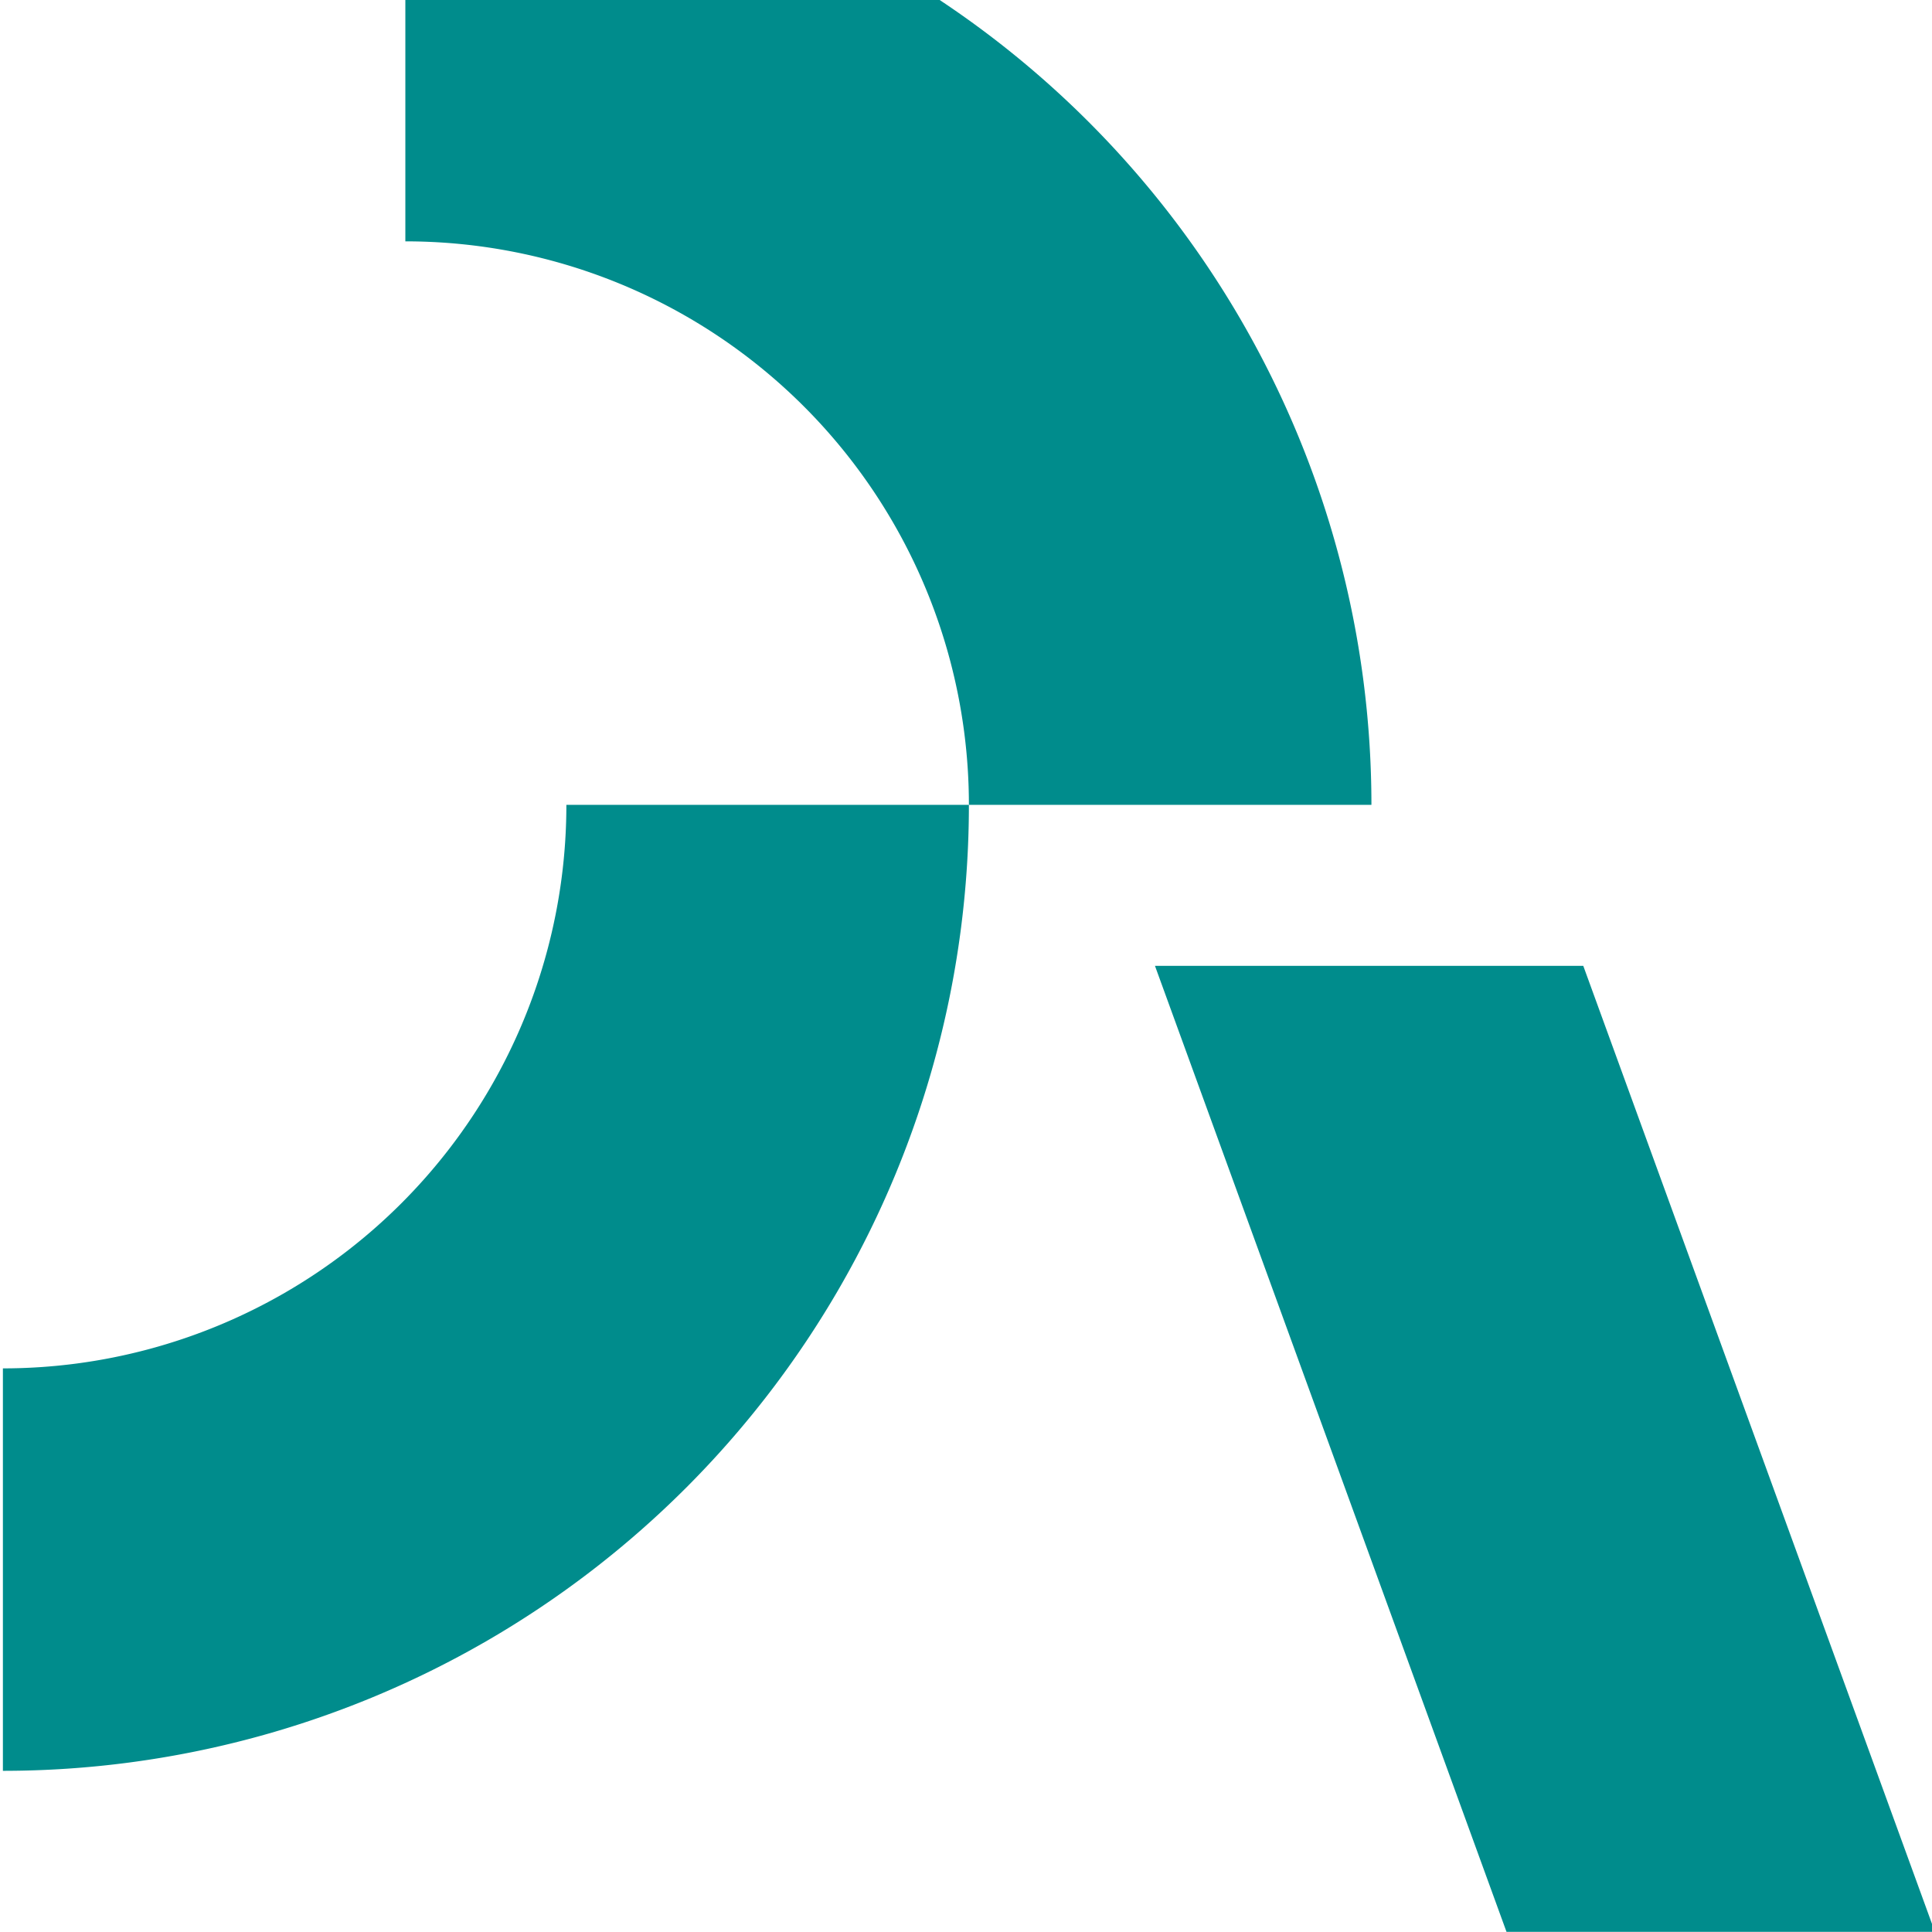 <svg xmlns="http://www.w3.org/2000/svg" xmlns:xlink="http://www.w3.org/1999/xlink" viewBox="0 0 260 260"><defs><style>.cls-1{fill:none;}.cls-2{clip-path:url(#clip-path);}.cls-3{fill:#008c8c;}</style><clipPath id="clip-path"><rect class="cls-1" width="260" height="260"/></clipPath></defs><title>arch-research-sq</title><g id="arch-research-sq"><g class="cls-2"><polygon class="cls-3" points="213.07 129.98 260.39 259.98 202.74 259.98 155.43 129.98 213.07 129.98"/><path class="cls-3" d="M54.55-21.69V32.48a75.83,75.83,0,0,1,75.84,75.83h54.17A130,130,0,0,0,54.55-21.69Z"/><path class="cls-3" d="M130.39,108.31H76.22A75.83,75.83,0,0,1,.39,184.15v54.16A130,130,0,0,0,130.39,108.31Z"/></g></g></svg>